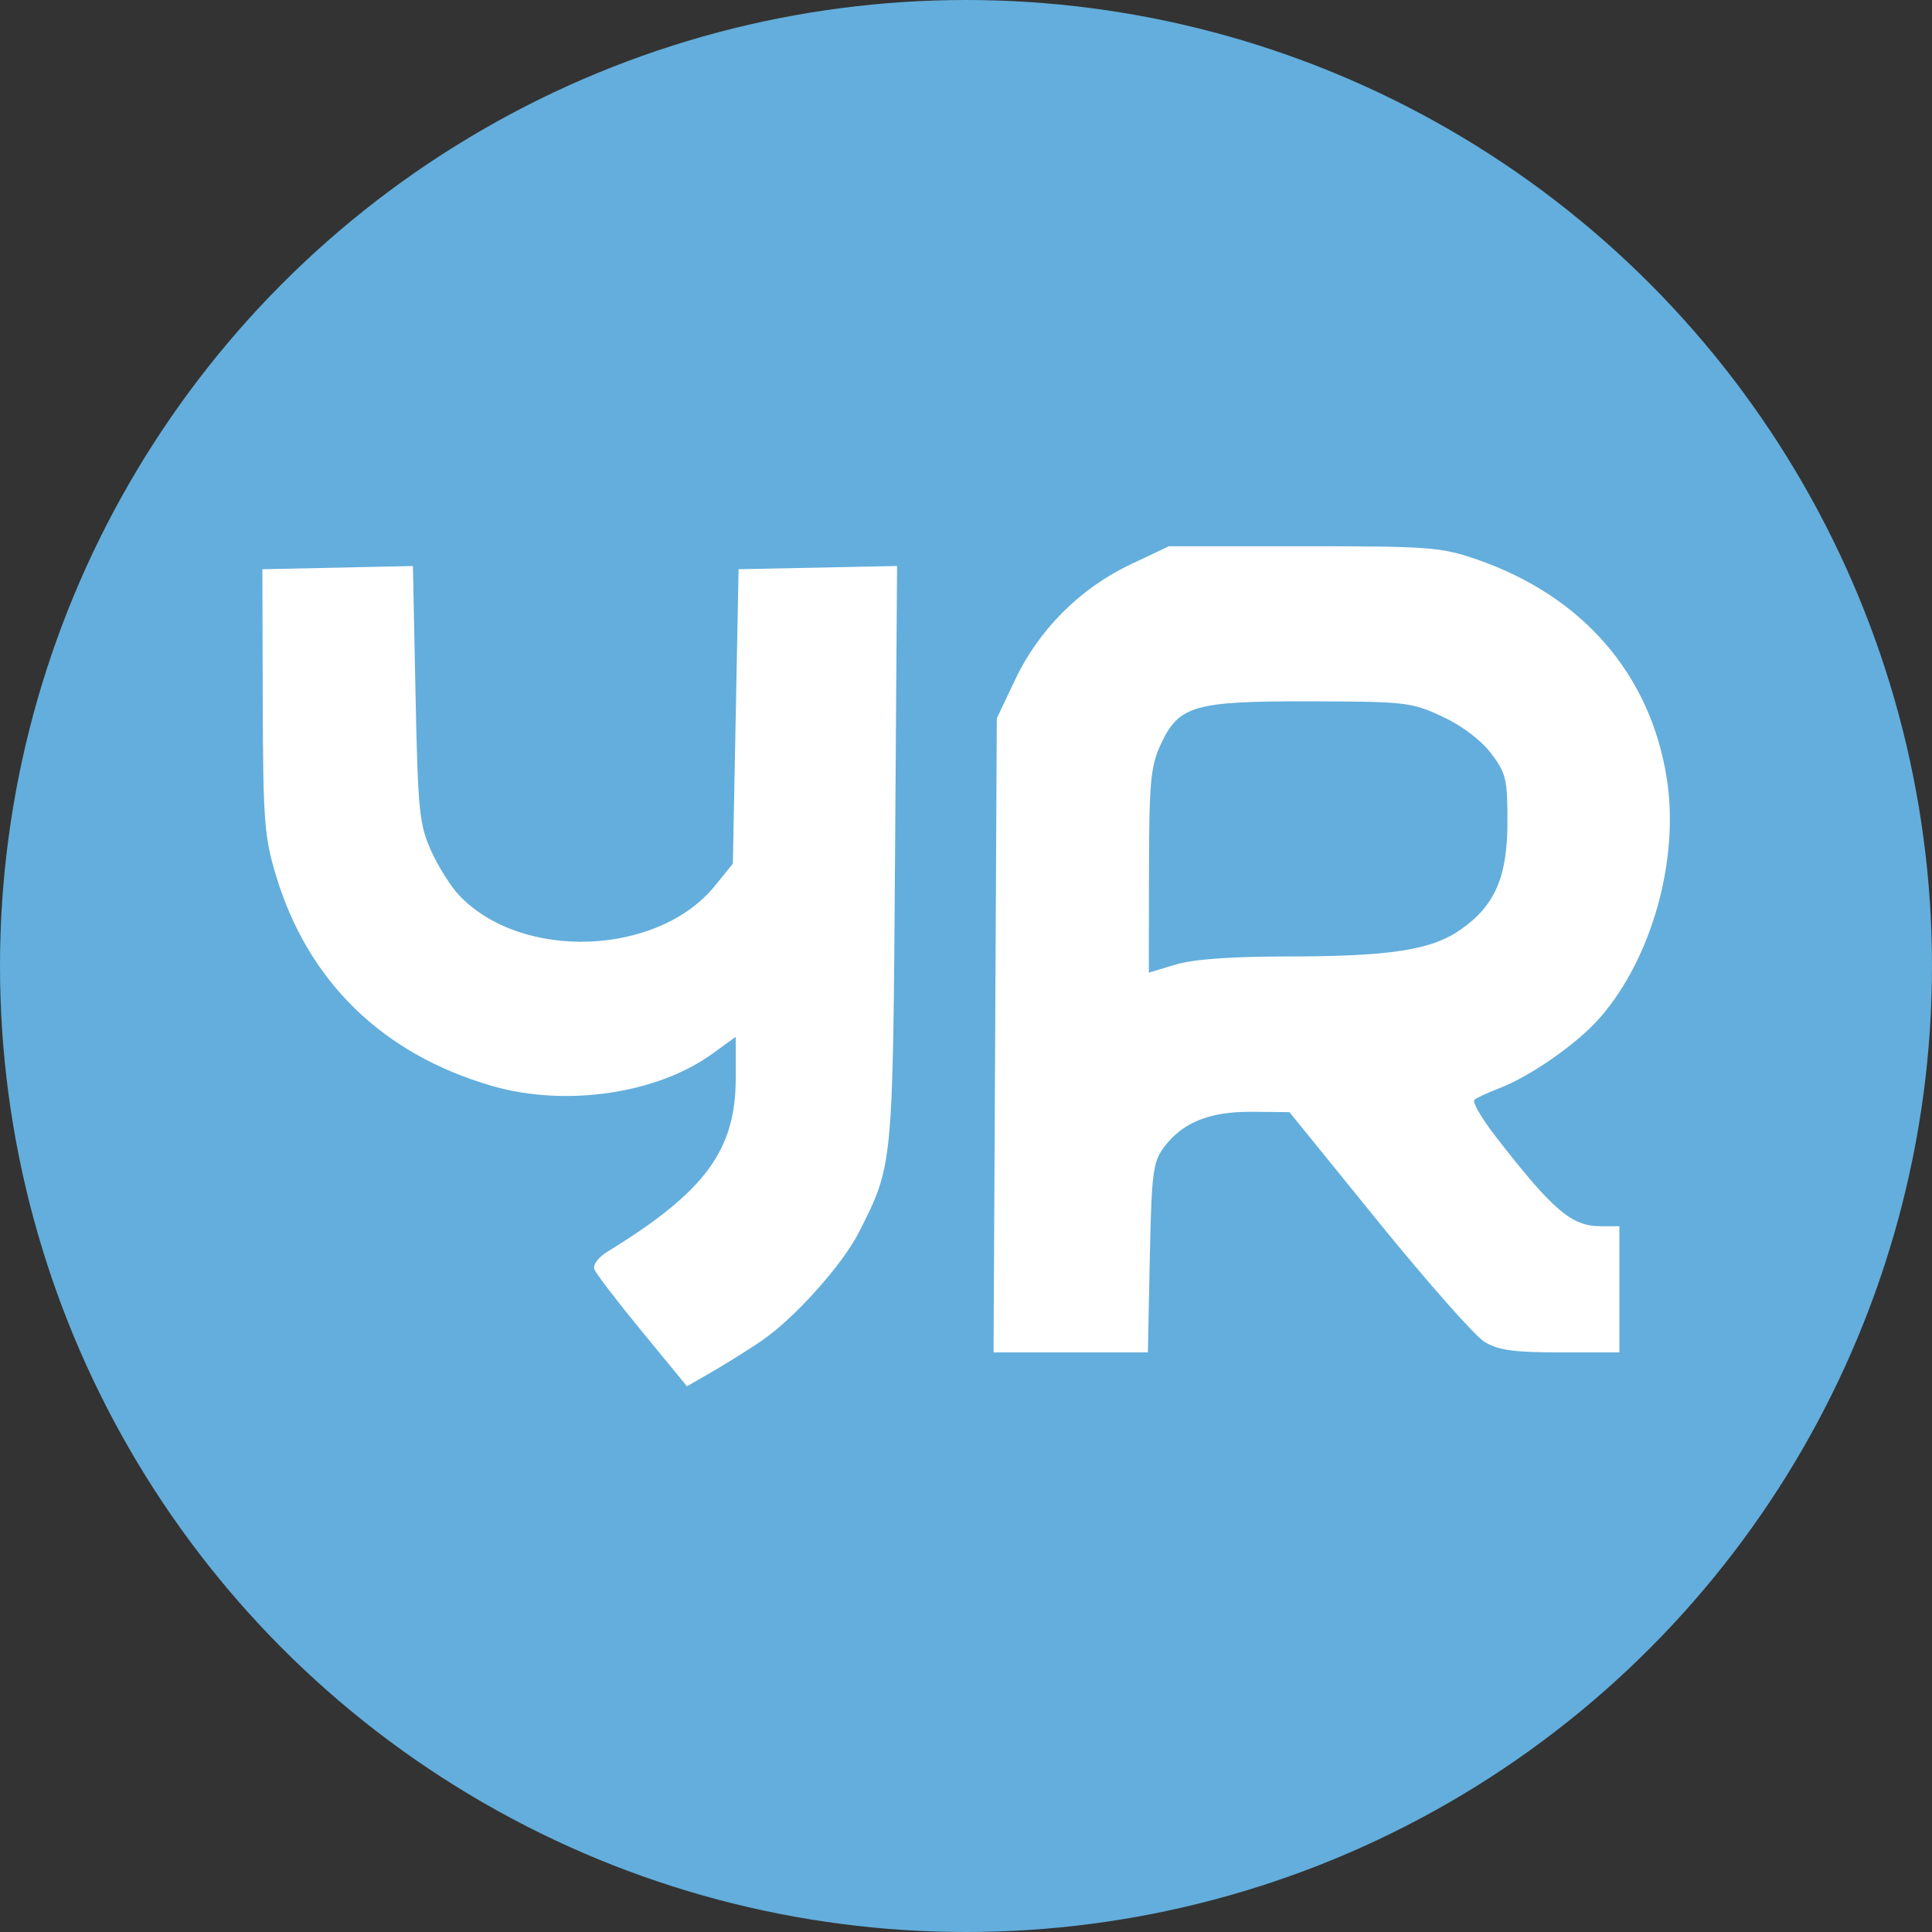 <?xml version="1.0" encoding="UTF-8" standalone="no"?>
<svg
   id="svg8"
   version="1.1"
   viewBox="0 0 40 40"
   height="40"
   width="40"
   sodipodi:docname="yr.svg"
   inkscape:version="1.2.2 (b0a8486541, 2022-12-01)"
   xmlns:inkscape="http://www.inkscape.org/namespaces/inkscape"
   xmlns:sodipodi="http://sodipodi.sourceforge.net/DTD/sodipodi-0.dtd"
   xmlns="http://www.w3.org/2000/svg"
   xmlns:svg="http://www.w3.org/2000/svg"
   xmlns:rdf="http://www.w3.org/1999/02/22-rdf-syntax-ns#"
   xmlns:cc="http://creativecommons.org/ns#"
   xmlns:dc="http://purl.org/dc/elements/1.1/">
  <rect x="0" y="0" width="40" height="40" fill="#333333" stroke="none"/>
  <sodipodi:namedview
     id="namedview404"
     pagecolor="#505050"
     bordercolor="#eeeeee"
     borderopacity="1"
     inkscape:showpageshadow="0"
     inkscape:pageopacity="0"
     inkscape:pagecheckerboard="0"
     inkscape:deskcolor="#505050"
     showgrid="false"
     inkscape:zoom="8.075"
     inkscape:cx="21.795666"
     inkscape:cy="26.315789"
     inkscape:window-width="1600"
     inkscape:window-height="826"
     inkscape:window-x="0"
     inkscape:window-y="0"
     inkscape:window-maximized="1"
     inkscape:current-layer="svg8" />
  <defs
     id="defs2">
    <clipPath
       clipPathUnits="userSpaceOnUse"
       id="clipPath6783">
      <path
         id="path6785"
         d="M -0.1,0 V 2.986 L 6.273,11.869 0.227,54.391 27.158,64.785 54.088,54.391 48.041,11.869 54.414,2.986 V 0 L 27.158,0.246 Z"
         style="fill:none;fill-opacity:1;stroke:#000000;stroke-width:0.529;stroke-linecap:butt;stroke-linejoin:miter;stroke-miterlimit:4;stroke-dasharray:none;stroke-opacity:1"
         inkscape:connector-curvature="0" />
    </clipPath>
  </defs>
  <circle
     style="fill:#63aedc;fill-opacity:1;stroke-width:19.884;stroke-linecap:round;stop-color:#000000"
     id="path1631"
     cx="20"
     cy="20"
     r="20" />
  <g
     transform="translate(-46.796,-156.513)"
     id="layer1">
    <g
       transform="matrix(0.449,0,0,0.449,34.664,110.165)"
       id="g27">
      <path
         style="fill:#ffffff;fill-opacity:1;stroke-width:0.265"
         d="m 62.162,165.031 c 1.479,-1.005 3.707,-3.491 4.457,-4.971 1.585,-3.129 1.571,-2.99 1.673,-17.433 l 0.093,-13.303 -3.654,0.074 -3.654,0.074 -0.132,6.789 -0.132,6.789 -0.822,1.015 c -2.627,3.244 -8.917,3.482 -11.798,0.446 -0.392,-0.414 -0.979,-1.347 -1.303,-2.075 -0.538,-1.206 -0.6,-1.843 -0.71,-7.217 l -0.12,-5.894 -3.471,0.074 -3.471,0.074 0.018,6.085 c 0.016,5.542 0.072,6.263 0.62,8.07 1.476,4.867 4.909,8.205 9.944,9.668 3.39,0.986 7.611,0.37 10.169,-1.483 l 1.077,-0.78 v 1.903 c 0,3.33 -1.413,5.244 -5.908,8 -0.437,0.268 -0.69,0.611 -0.608,0.824 0.077,0.201 1.069,1.495 2.204,2.877 l 2.064,2.512 1.191,-0.689 c 0.655,-0.379 1.679,-1.021 2.275,-1.426 z m 17.877,-3.791 c 0.08,-3.899 0.145,-4.424 0.637,-5.093 0.853,-1.161 2.116,-1.674 4.082,-1.656 l 1.72,0.016 4.099,5.054 c 2.255,2.78 4.457,5.272 4.895,5.539 0.634,0.387 1.344,0.485 3.507,0.486 l 2.712,0.001 v -2.91 -2.91 h -0.867 c -1.339,0 -2.191,-0.729 -4.828,-4.125 -0.654,-0.842 -1.099,-1.609 -0.988,-1.704 0.111,-0.095 0.618,-0.331 1.127,-0.525 1.464,-0.558 3.625,-2.071 4.666,-3.265 2.386,-2.738 3.658,-7.277 3.082,-10.996 -0.746,-4.819 -3.878,-8.441 -8.756,-10.127 -1.654,-0.572 -2.178,-0.612 -7.988,-0.612 h -6.218 l -1.783,0.845 c -2.308,1.093 -4.216,3.001 -5.309,5.309 l -0.845,1.783 -0.075,14.618 -0.075,14.618 h 3.558 3.558 z m -0.038,-17.838 c 0.005,-4.015 0.076,-4.826 0.508,-5.777 0.85,-1.873 1.507,-2.069 6.894,-2.06 4.421,0.008 4.697,0.039 6.114,0.696 0.907,0.42 1.781,1.078 2.249,1.691 0.698,0.915 0.765,1.191 0.765,3.141 0,2.559 -0.563,3.871 -2.14,4.985 -1.353,0.956 -3.251,1.25 -8.07,1.252 -2.545,0.001 -4.281,0.128 -5.093,0.373 l -1.233,0.371 0.006,-4.67 z"
         id="path21-3"
         sodipodi:nodetypes="ssscccccsssscccscsscsssscssscsccssscccsssssssscssccccccccccsssssccc" />
    </g>
  </g>
</svg>
